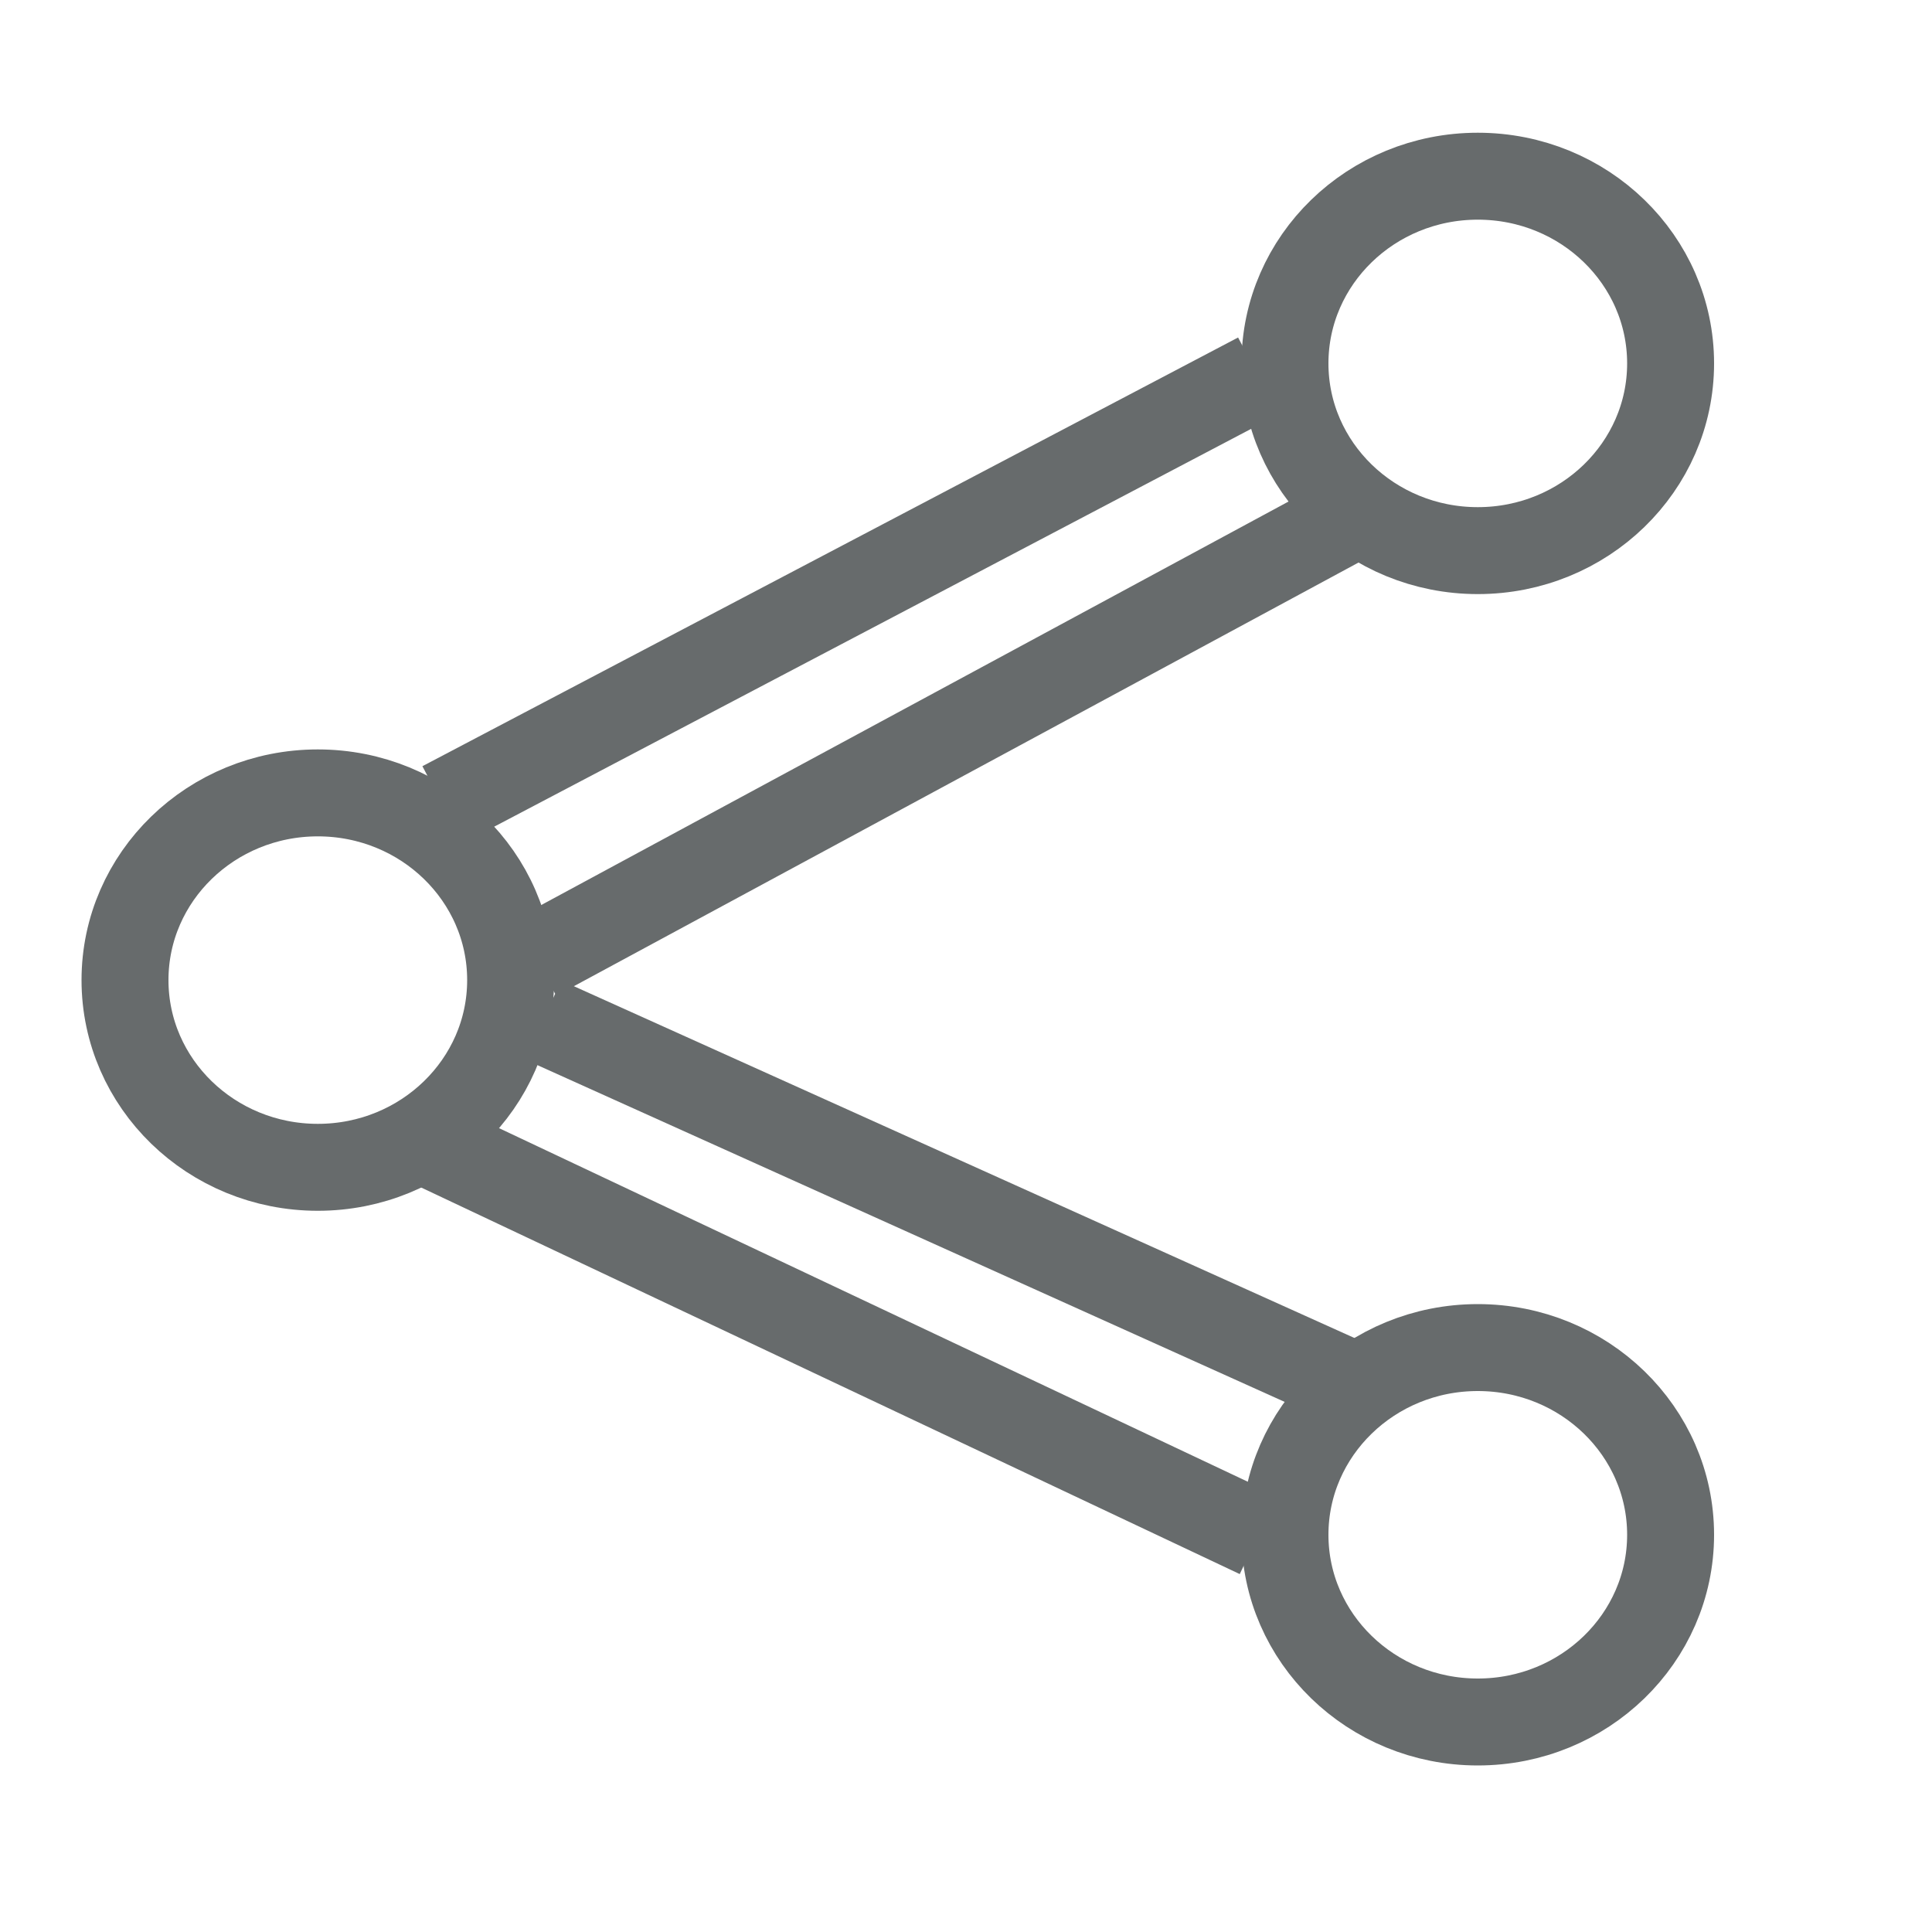 <svg version="1.1" id="Layer_1" xmlns="http://www.w3.org/2000/svg" x="0" y="0" viewBox="0 0 100 100" xml:space="preserve"><style>.st0{fill:none;stroke:#676b6c;stroke-width:4.5;stroke-miterlimit:10}</style><path class="st0" d="M1357.83 161.3s-10.89 22.52-26.21 33.61c0 0-13.57 10.04 7.65 10.53 1.98.05 3.96-.1 5.93-.33 3.42-.4 10.47.14 4.51 13.18l-6.65 20.74 34.52-32.53s8.17-8.61-3.74-9.6l-17.7-1.32c-.01-.01 10.2-27.31 1.69-34.28zM1315.96 164.07l79.4 77.23"/><path class="st0" d="M1357.83 161.3s-10.89 22.52-26.21 33.61c0 0-13.57 10.04 7.65 10.53 1.98.05 3.96-.1 5.93-.33 3.42-.4 10.47.14 4.51 13.18l-6.65 20.74 34.52-32.53s8.17-8.61-3.74-9.6l-17.7-1.32c-.01-.01 10.2-27.31 1.69-34.28zM1315.96 164.07l79.4 77.23"/><g><ellipse class="st0" cx="76.49" cy="18.81" rx="9.98" ry="9.69"/><ellipse class="st0" cx="76.49" cy="79.44" rx="9.98" ry="9.69"/><ellipse class="st0" cx="16.45" cy="50.73" rx="9.98" ry="9.69"/><path class="st0" d="M65.13 19.46L22.91 41.65M69.28 27.12L27.72 49.56M69.28 71.35L28.12 52.8M65.13 79.44l-43.41-20.5"/></g></svg>